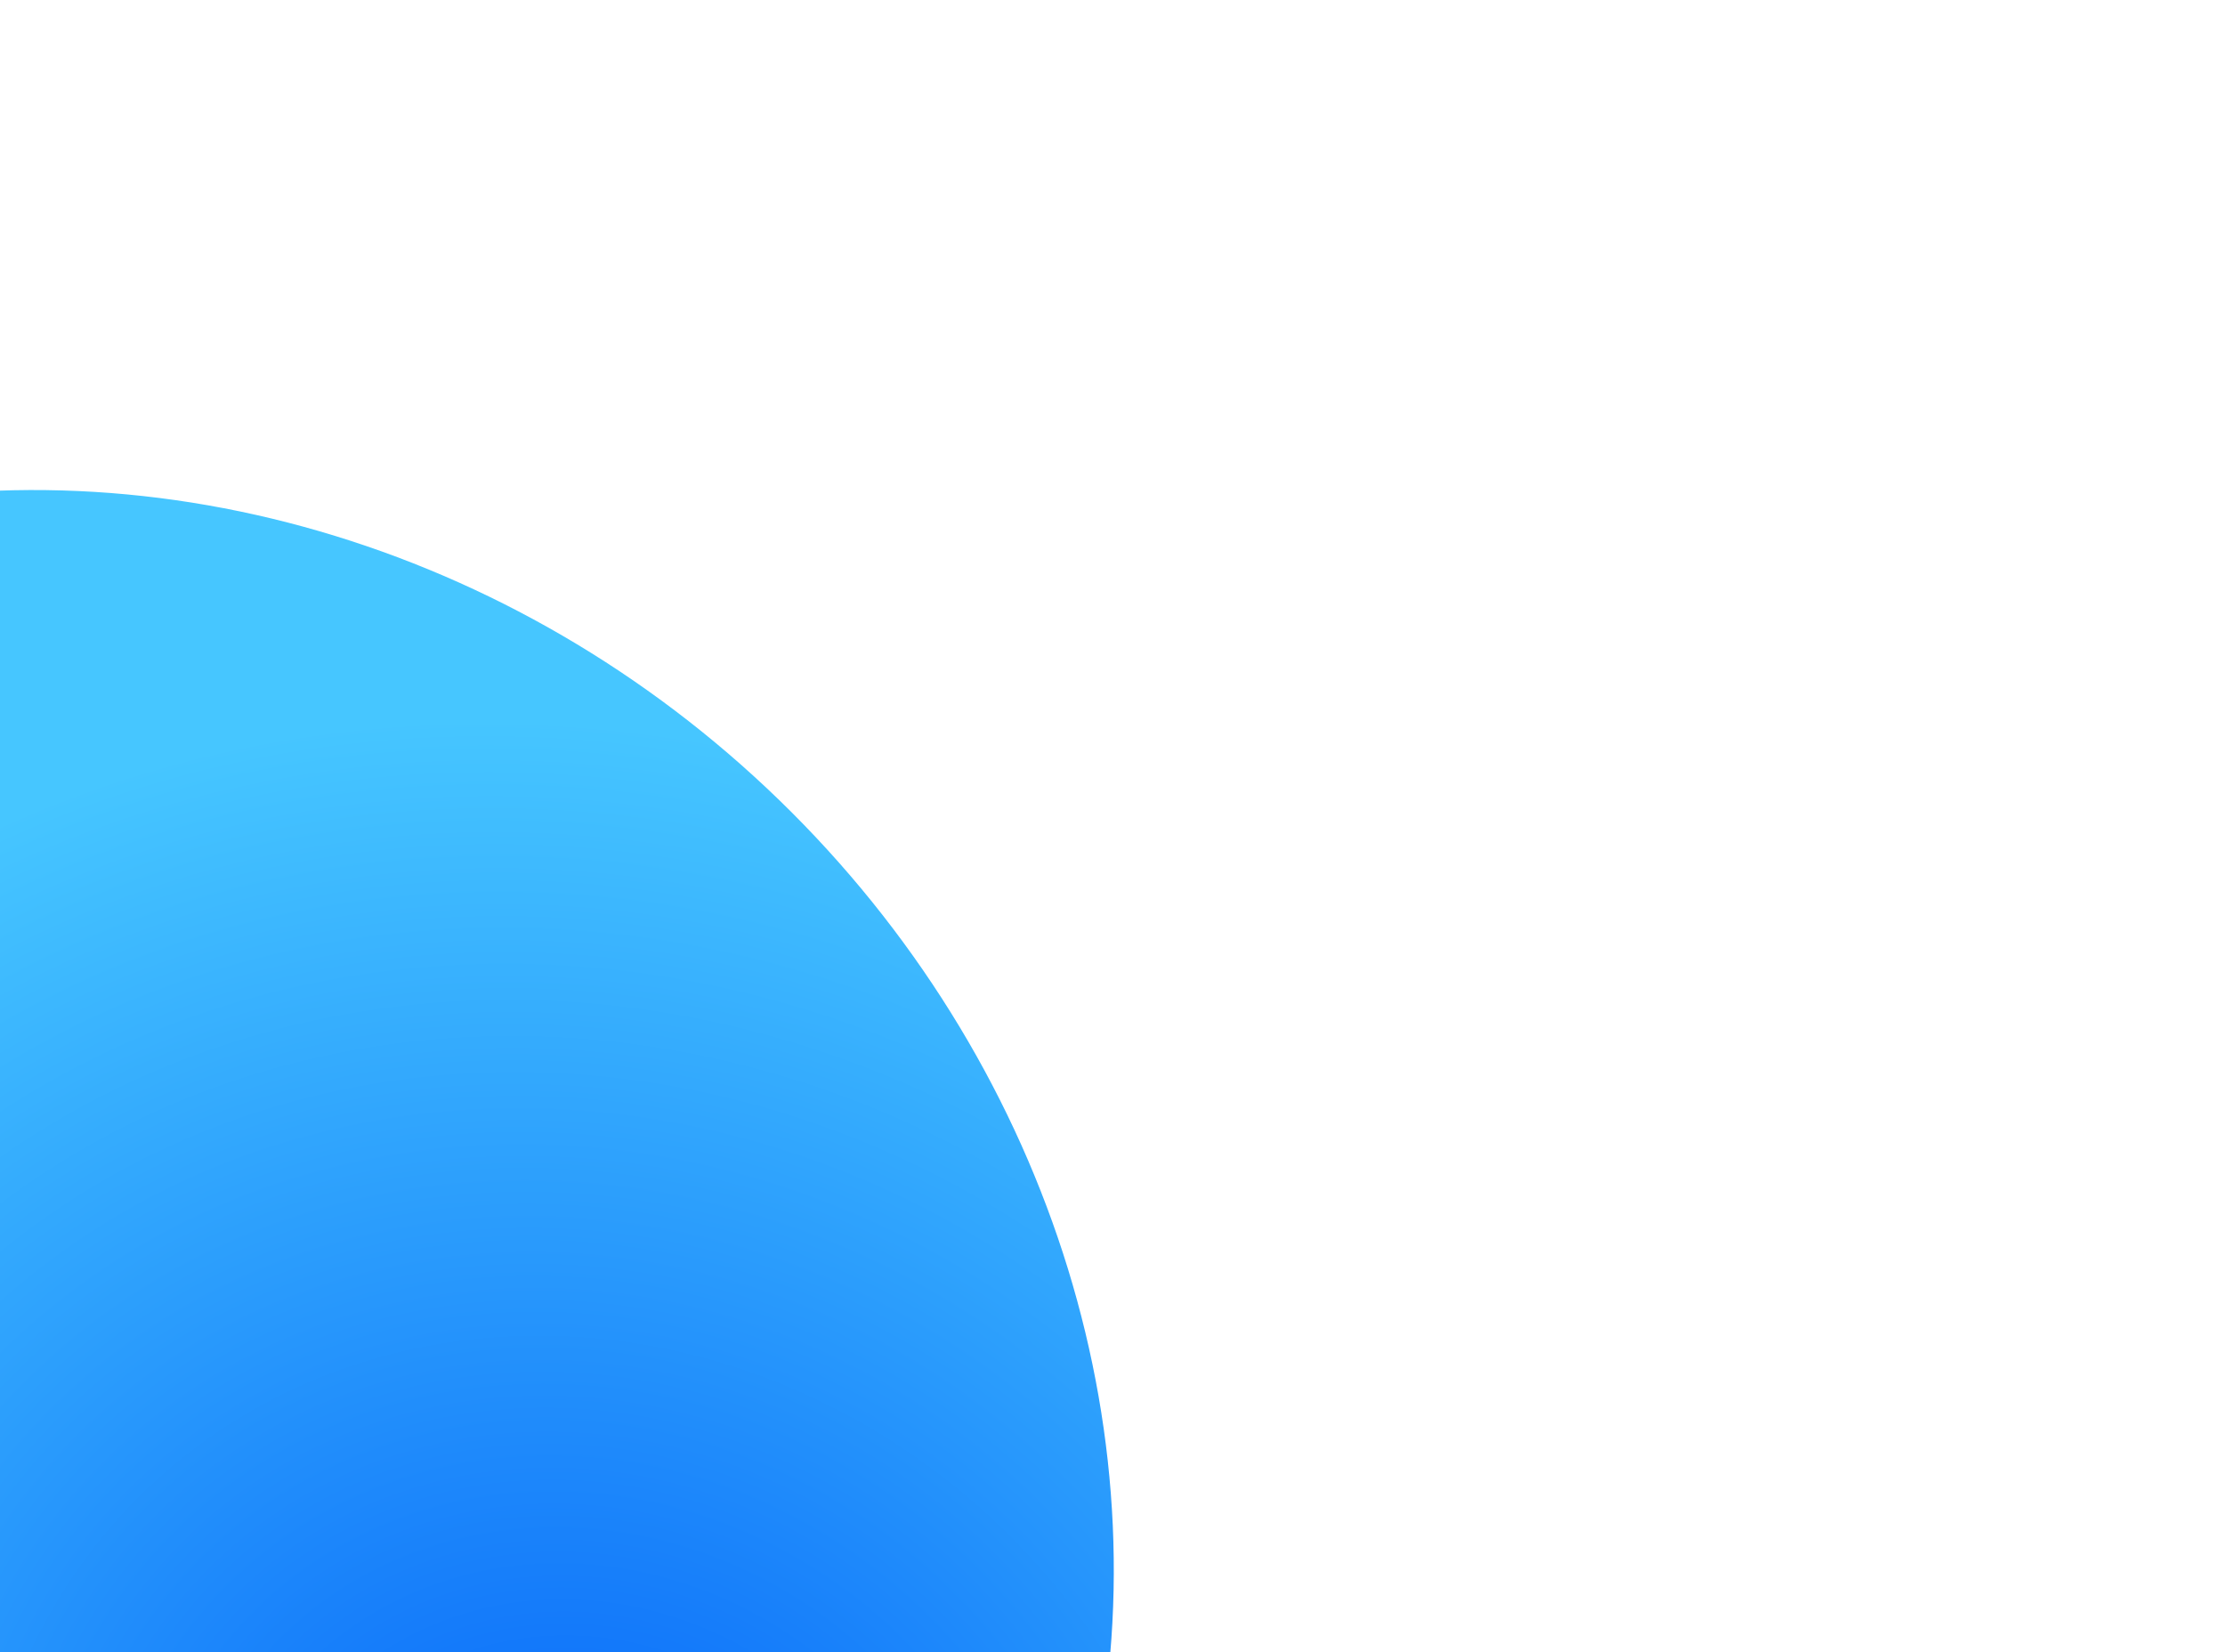 <svg width="870" height="646" viewBox="0 0 870 646" fill="none" xmlns="http://www.w3.org/2000/svg">
<g filter="url(#filter0_f_595_579)">
<ellipse cx="46.55" cy="580.548" rx="371.898" ry="405.28" transform="rotate(135 46.55 580.548)" fill="url(#paint0_radial_595_579)"/>
</g>
<defs>
<filter id="filter0_f_595_579" x="-776.3" y="-242.302" width="1645.7" height="1645.7" filterUnits="userSpaceOnUse" color-interpolation-filters="sRGB">
<feFlood flood-opacity="0" result="BackgroundImageFix"/>
<feBlend mode="normal" in="SourceGraphic" in2="BackgroundImageFix" result="shape"/>
<feGaussianBlur stdDeviation="216.95" result="effect1_foregroundBlur_595_579"/>
</filter>
<radialGradient id="paint0_radial_595_579" cx="0" cy="0" r="1" gradientUnits="userSpaceOnUse" gradientTransform="translate(47.088 318.17) rotate(90) scale(507.186 465.411)">
<stop stop-color="#025FF8"/>
<stop offset="1" stop-color="#46C6FF"/>
</radialGradient>
</defs>
</svg>
